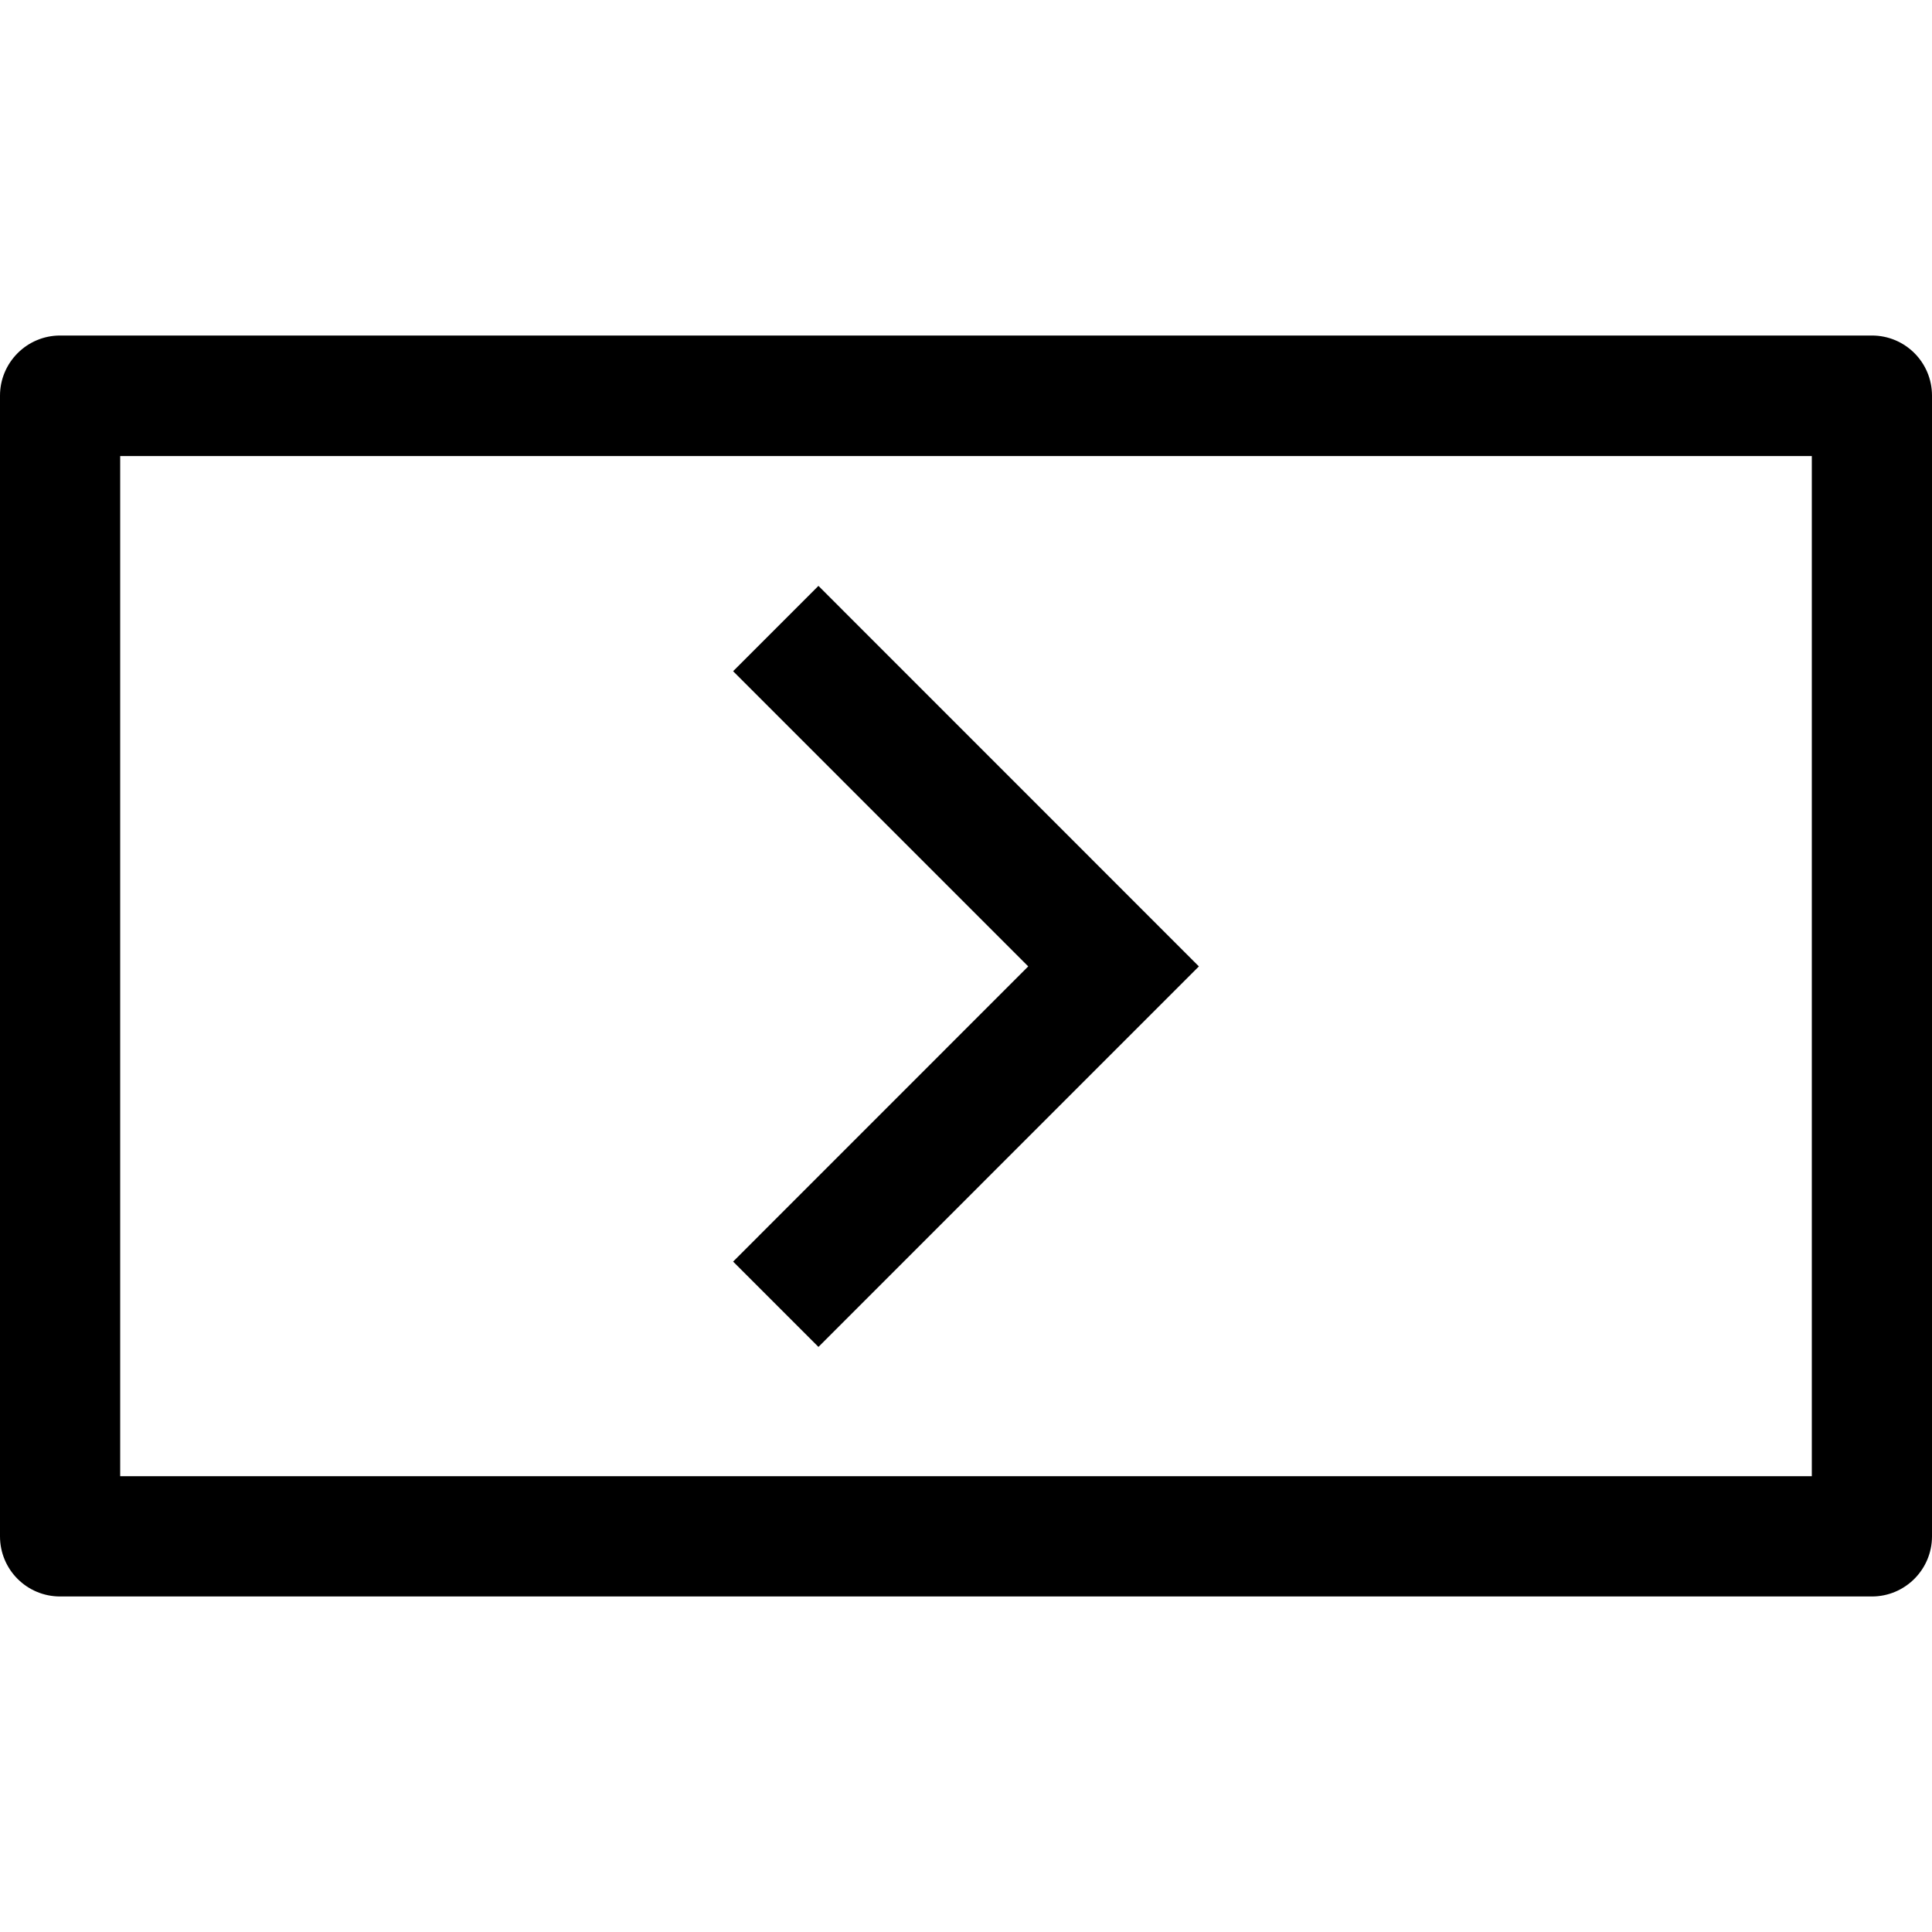 <svg width="24" height="24" viewBox="0 0 24 24" fill="none" xmlns="http://www.w3.org/2000/svg">
<path d="M24 19.088V4.915C24 4.502 23.667 4.168 23.253 4.168H0.747C0.333 4.168 0 4.505 0 4.915V19.085C0 19.498 0.333 19.832 0.747 19.832H23.253C23.667 19.832 24 19.495 24 19.085V19.088ZM1.493 18.342V5.665H22.507V18.338H1.493V18.342ZM12.773 12.005L9.107 15.672L10.167 16.732L14.893 12.005L10.167 7.278L9.107 8.338L12.773 12.005Z" fill="black"/>
</svg>
